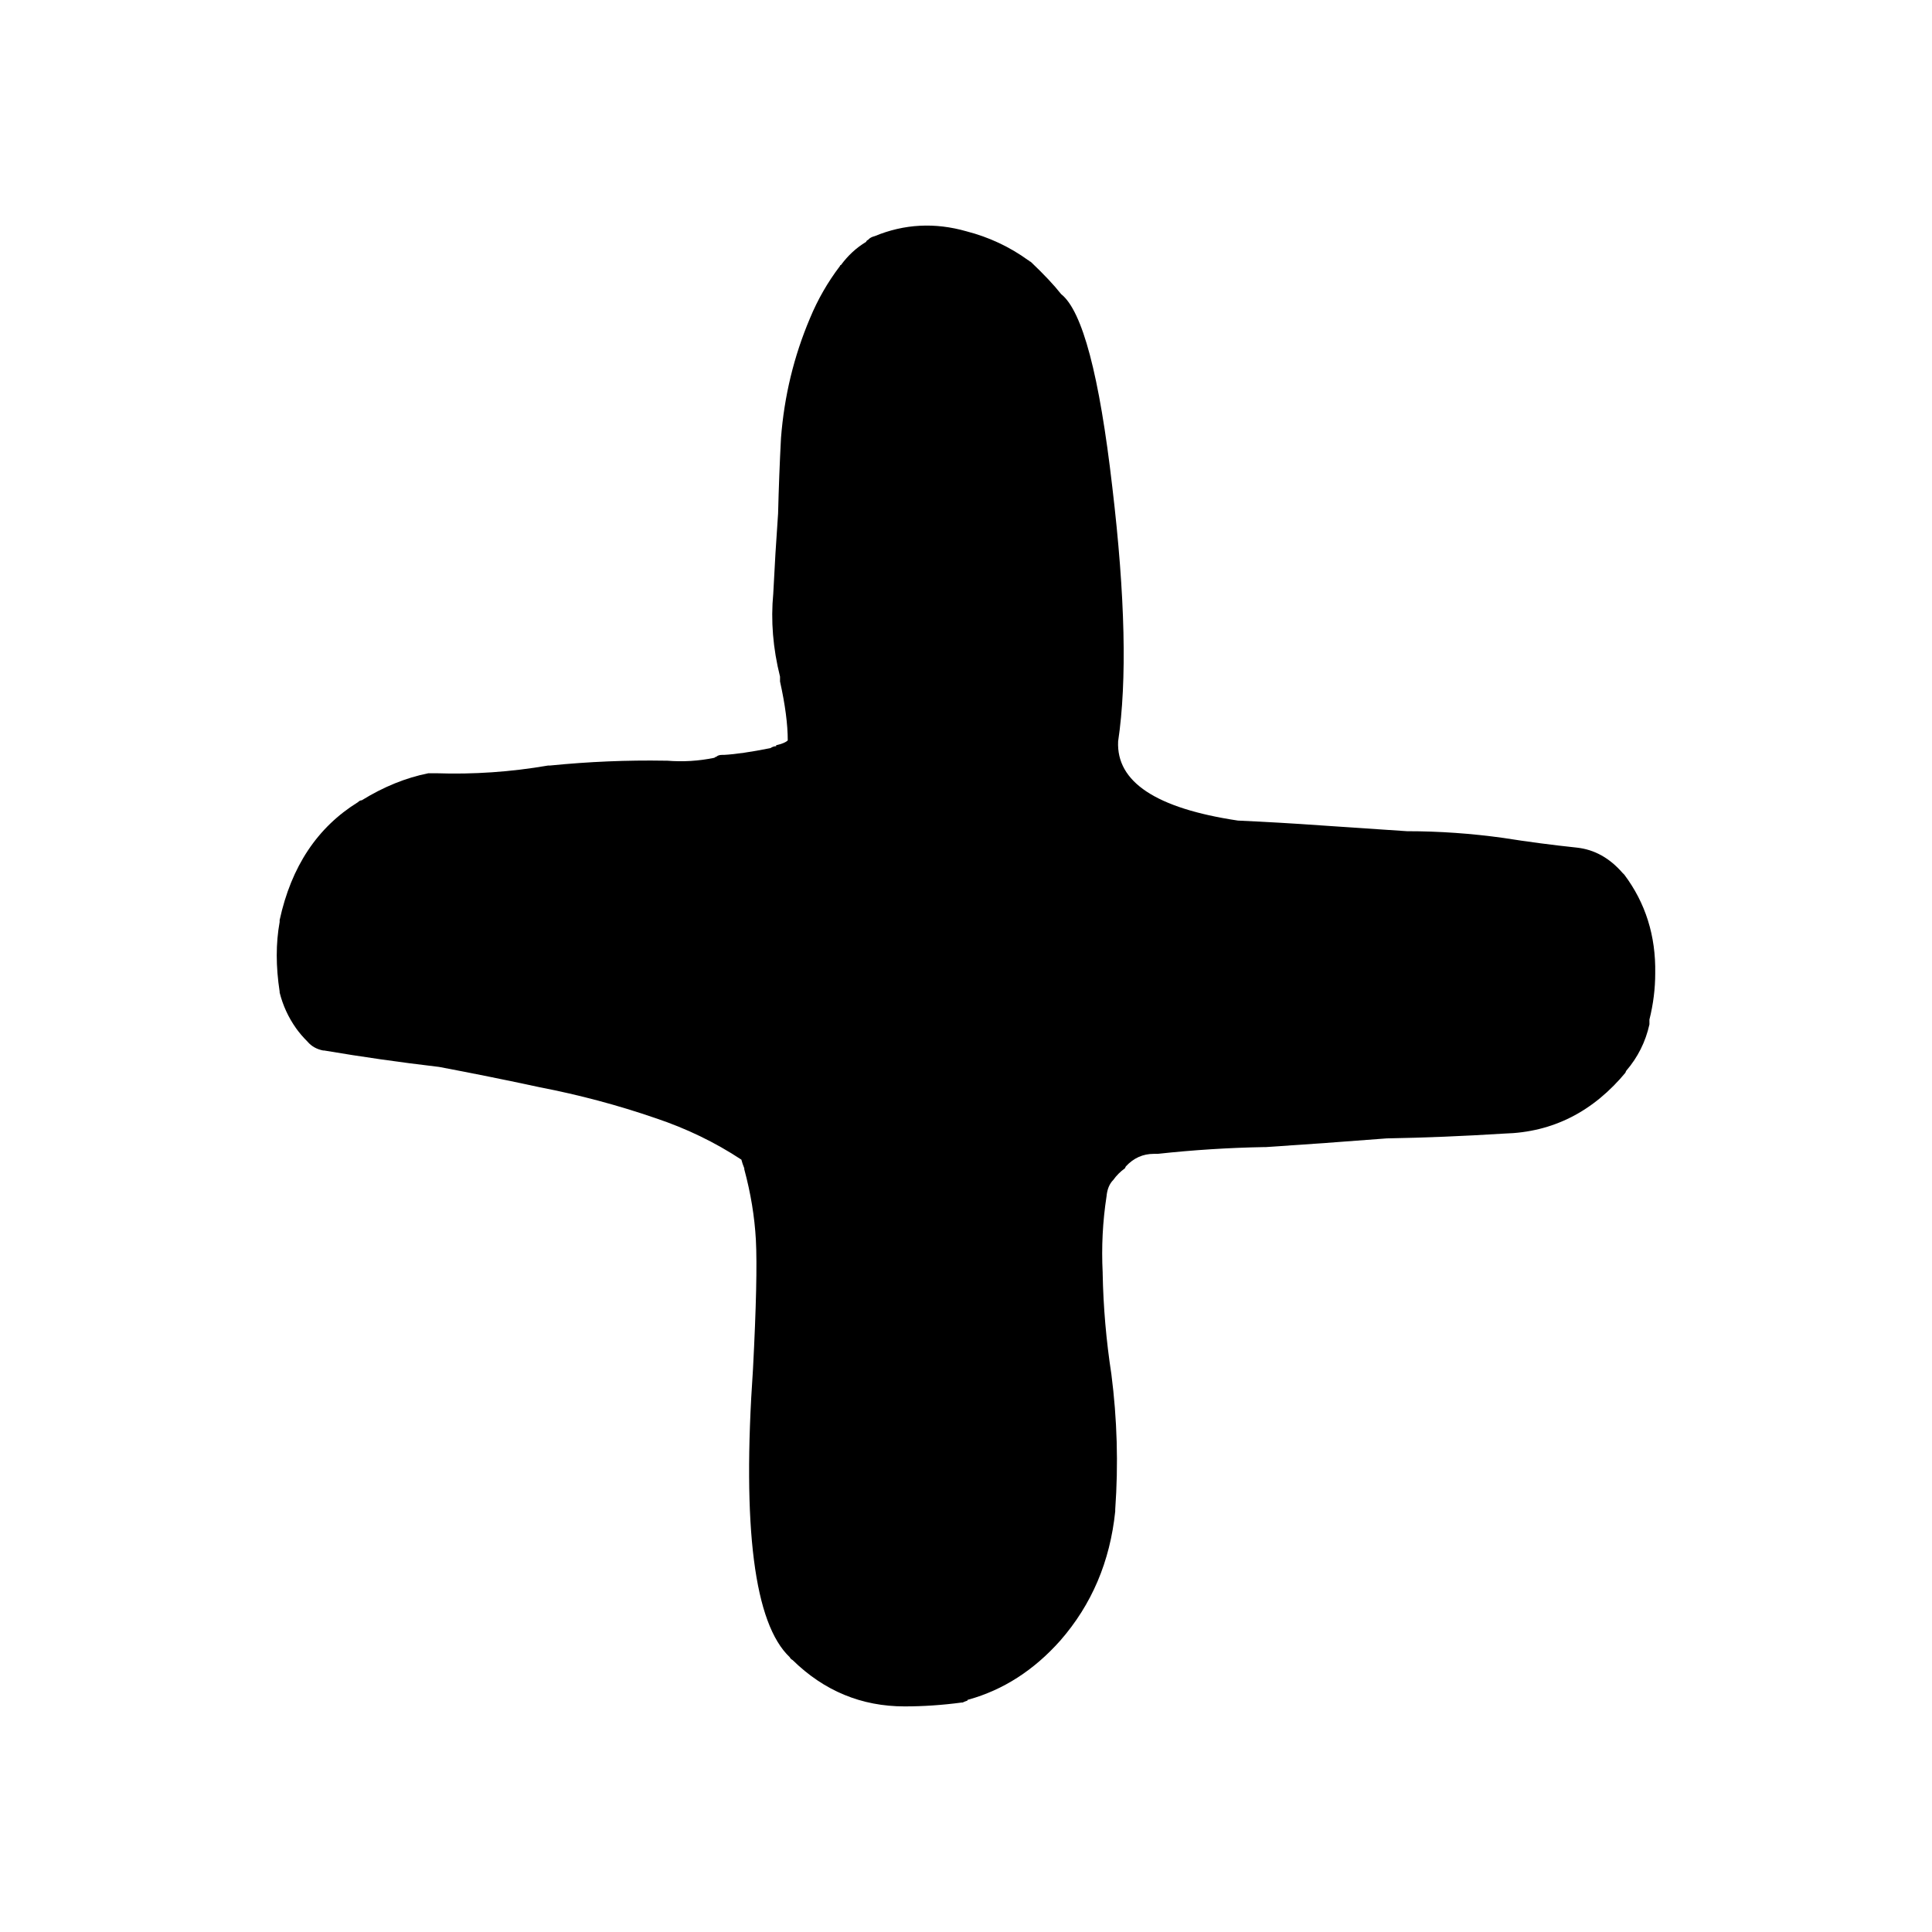 <?xml version="1.0" encoding="UTF-8" standalone="no"?>
<svg
   xmlns:dc="http://purl.org/dc/elements/1.1/"
   xmlns:cc="http://creativecommons.org/ns#"
   xmlns:rdf="http://www.w3.org/1999/02/22-rdf-syntax-ns#"
   xmlns:svg="http://www.w3.org/2000/svg"
   xmlns="http://www.w3.org/2000/svg"
   xmlns:xlink="http://www.w3.org/1999/xlink"
   xmlns:sodipodi="http://sodipodi.sourceforge.net/DTD/sodipodi-0.dtd"
   xmlns:inkscape="http://www.inkscape.org/namespaces/inkscape"
   version="1.1"
   preserveAspectRatio="none"
   x="0px"
   y="0px"
   width="100px"
   height="100px"
   viewBox="0 0 100 100"
   id="svg11"
   sodipodi:docname="W_plus.svg"
   inkscape:version="0.92.1 r">
  <sodipodi:namedview
     pagecolor="#ffffff"
     bordercolor="#666666"
     borderopacity="1"
     objecttolerance="10"
     gridtolerance="10"
     guidetolerance="10"
     inkscape:pageopacity="0"
     inkscape:pageshadow="2"
     inkscape:window-width="640"
     inkscape:window-height="480"
     id="namedview13"
     showgrid="false"
     inkscape:zoom="2.36"
     inkscape:cx="50"
     inkscape:cy="50"
     inkscape:window-x="0"
     inkscape:window-y="36"
     inkscape:window-maximized="0"
     inkscape:current-layer="svg11" />
  <defs
     id="defs5">
    <g
       id="Layer0_0_FILL">
      <path
         fill="#000000"
         stroke="none"
         d=" M 81.9 51.1 Q 81.9 50.95 81.9 50.85 82.2 49.65 82.2 48.45 82.25 45.55 80.6 43.35 80.55 43.3 80.5 43.25 79.5 42.1 78.15 41.95 76.25 41.75 74.35 41.45 71.85 41.1 69.35 41.1 67.15 40.95 64.9 40.8 62.8 40.65 60.6 40.55 54.25 39.6 54.4 36.45 55.1 31.75 54.1 23.3 53.1 14.6 51.45 13.3 50.9 12.6 49.9 11.65 49.85 11.6 49.8 11.6 49.8 11.55 49.75 11.55 48.3 10.5 46.55 10.05 44.1 9.35 41.8 10.3 41.6 10.35 41.5 10.45 L 41.45 10.5 Q 41.4 10.5 41.35 10.6 40.6 11.05 40.05 11.8 40 11.8 40 11.85 39.05 13.1 38.45 14.55 37.2 17.5 36.95 20.75 36.85 22.65 36.8 24.65 36.65 26.75 36.55 28.8 36.35 30.9 36.9 33.1 36.9 33.2 36.9 33.35 37.3 35.15 37.3 36.4 37.15 36.55 36.7 36.65 L 36.7 36.7 Q 36.55 36.7 36.4 36.8 34.9 37.1 34 37.15 L 33.9 37.15 Q 33.7 37.15 33.6 37.25 33.55 37.25 33.5 37.3 32.3 37.55 31.05 37.45 L 30.95 37.45 Q 28 37.4 25 37.7 24.95 37.7 24.9 37.7 22 38.2 19.1 38.1 L 19.05 38.1 Q 18.95 38.1 18.8 38.1 18.75 38.1 18.7 38.1 16.95 38.45 15.25 39.5 15.15 39.5 15.05 39.6 11.9 41.55 11 45.7 11 45.75 11 45.8 10.7 47.45 11 49.4 L 11 49.45 Q 11.25 50.45 11.85 51.3 12.1 51.65 12.45 52 12.75 52.35 13.25 52.45 L 13.3 52.45 Q 16.226 52.946 19.25 53.3 21.9 53.8 24.45 54.35 27.55 54.95 30.45 55.95 32.85 56.75 34.9 58.1 34.95 58.3 35.05 58.55 L 35.05 58.6 Q 35.55 60.45 35.65 62.25 35.75 64.15 35.5 68.95 34.65 81.25 37.4 83.85 37.45 83.95 37.55 84 40 86.4 43.35 86.4 44.8 86.4 46.3 86.2 L 46.35 86.2 Q 46.45 86.15 46.6 86.1 46.6 86.05 46.65 86.05 49.35 85.3 51.4 83 53.85 80.2 54.25 76.3 L 54.25 76.2 Q 54.5 72.7 54.05 69.2 53.65 66.6 53.6 64 L 53.6 63.95 Q 53.5 61.95 53.8 60 53.85 59.45 54.15 59.15 54.4 58.8 54.75 58.55 L 54.8 58.45 Q 55.4 57.8 56.25 57.8 56.3 57.8 56.4 57.8 L 56.45 57.8 Q 59.2 57.5 61.95 57.45 L 62.05 57.45 Q 65.1 57.25 68.3 57 71.2 56.95 74.4 56.75 78.15 56.65 80.7 53.55 L 80.65 53.6 80.7 53.5 Q 81.6 52.45 81.9 51.1 Z"
         id="path2" />
    </g>
  </defs>
  <g
     transform="translate(3.474,1.923)"
     id="g9">
    <use
       xlink:href="#Layer0_0_FILL"
       id="use7"
       x="0"
       y="0"
       width="100%"
       height="100%" />
  </g>
</svg>
